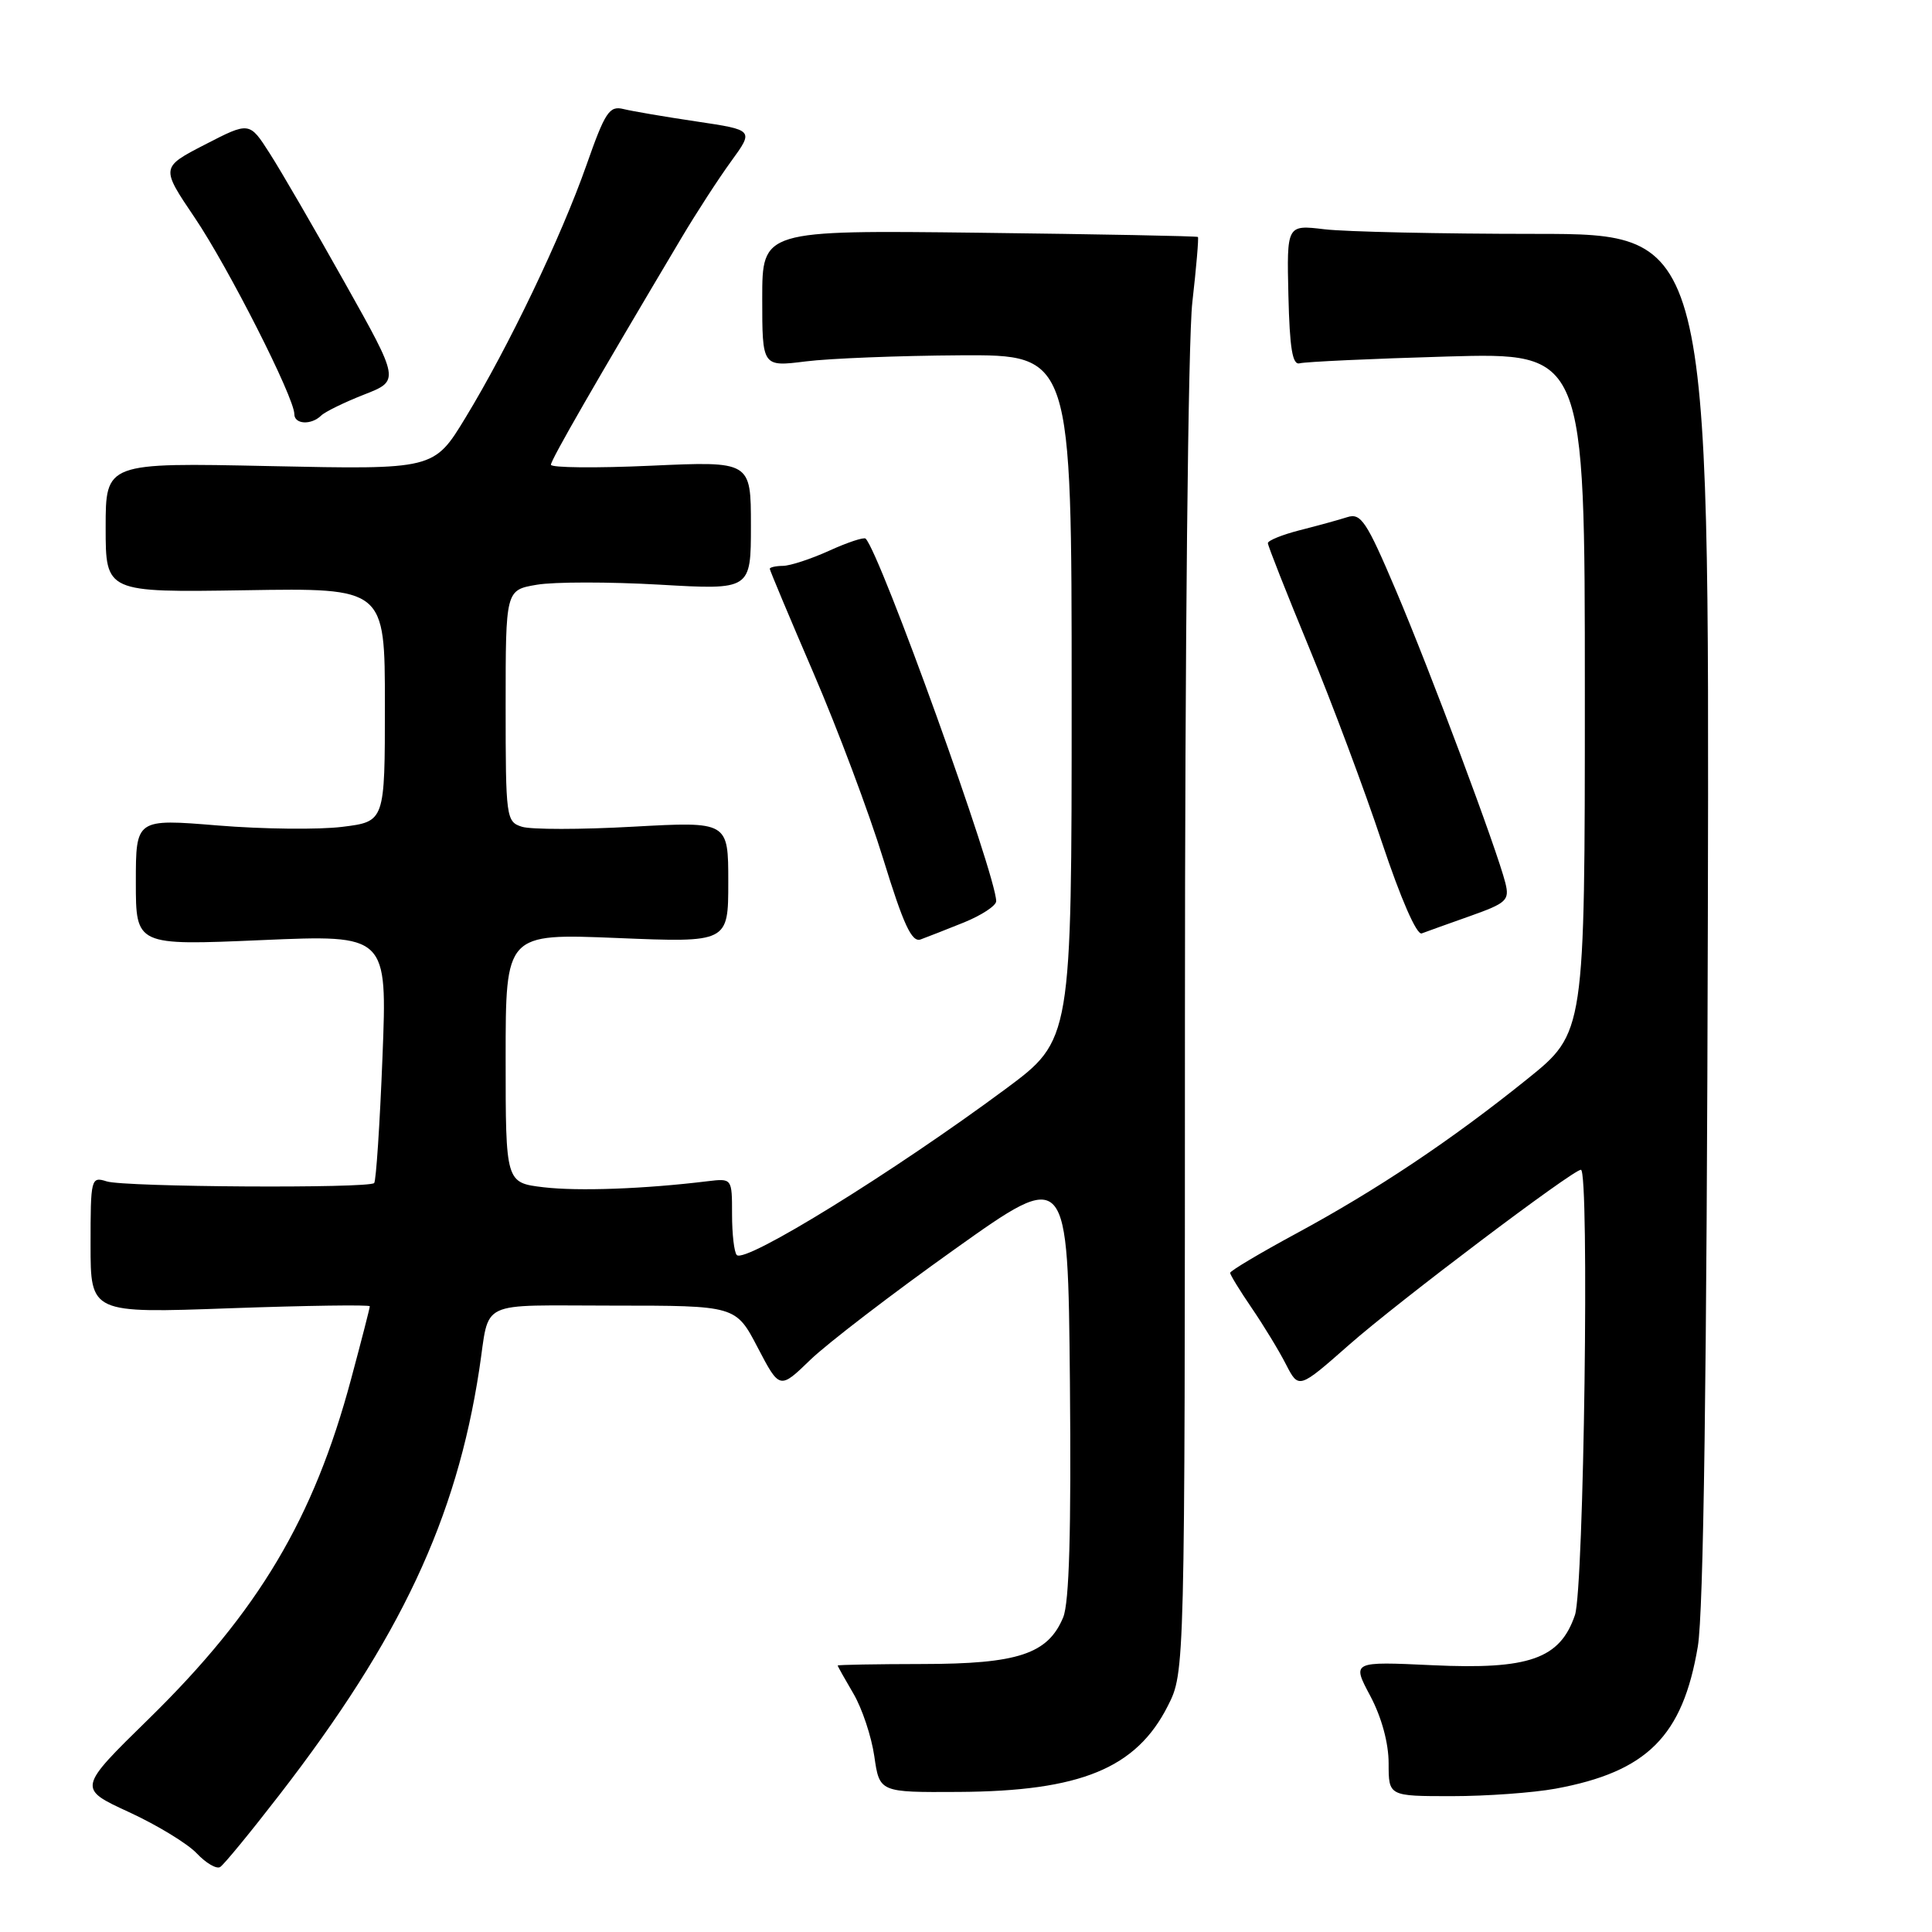 <?xml version="1.0" encoding="UTF-8" standalone="no"?>
<!DOCTYPE svg PUBLIC "-//W3C//DTD SVG 1.1//EN" "http://www.w3.org/Graphics/SVG/1.1/DTD/svg11.dtd" >
<svg xmlns="http://www.w3.org/2000/svg" xmlns:xlink="http://www.w3.org/1999/xlink" version="1.1" viewBox="0 0 256 256">
 <g >
 <path fill="currentColor"
d=" M 37.03 237.82 C 53.05 217.10 60.47 201.30 63.50 181.50 C 64.95 172.06 62.97 173.00 81.27 173.00 C 97.50 173.00 97.50 173.00 100.40 178.56 C 103.31 184.12 103.31 184.12 107.40 180.16 C 109.66 177.99 118.25 171.40 126.50 165.53 C 141.50 154.85 141.50 154.85 141.77 183.18 C 141.95 202.92 141.68 212.35 140.88 214.30 C 138.87 219.16 134.88 220.48 122.25 220.49 C 116.06 220.50 111.00 220.59 111.00 220.69 C 111.00 220.80 111.94 222.47 113.08 224.41 C 114.22 226.34 115.47 230.08 115.85 232.71 C 116.54 237.50 116.54 237.50 127.02 237.44 C 143.19 237.35 150.57 234.31 154.75 226.03 C 157.00 221.58 157.00 221.58 157.01 135.04 C 157.01 85.64 157.43 44.88 157.99 40.06 C 158.52 35.42 158.85 31.52 158.73 31.40 C 158.60 31.28 145.56 31.03 129.75 30.84 C 101.00 30.50 101.00 30.50 101.00 39.55 C 101.00 48.61 101.00 48.61 106.75 47.89 C 109.91 47.49 119.14 47.13 127.25 47.08 C 142.00 47.00 142.00 47.00 142.00 92.40 C 142.00 137.80 142.00 137.80 133.25 144.29 C 118.35 155.33 98.77 167.43 97.63 166.30 C 97.28 165.95 97.00 163.52 97.00 160.90 C 97.00 156.13 97.00 156.13 93.75 156.52 C 85.41 157.54 76.65 157.86 72.04 157.32 C 67.00 156.72 67.00 156.72 67.00 140.21 C 67.00 123.69 67.00 123.69 81.75 124.29 C 96.50 124.90 96.50 124.90 96.50 116.87 C 96.50 108.85 96.50 108.85 83.91 109.54 C 76.99 109.93 70.35 109.93 69.16 109.55 C 67.07 108.89 67.00 108.37 67.00 93.52 C 67.00 78.18 67.00 78.18 71.14 77.48 C 73.42 77.09 80.73 77.09 87.39 77.47 C 99.50 78.17 99.50 78.17 99.50 69.64 C 99.50 61.11 99.50 61.11 86.25 61.71 C 78.96 62.04 73.00 61.98 73.00 61.58 C 73.00 60.93 78.93 50.63 90.31 31.50 C 92.27 28.20 95.23 23.64 96.89 21.36 C 99.89 17.23 99.89 17.23 92.32 16.10 C 88.15 15.48 83.79 14.74 82.62 14.45 C 80.74 13.98 80.18 14.84 77.71 21.87 C 74.35 31.42 67.39 45.96 61.67 55.36 C 57.50 62.22 57.50 62.22 35.75 61.76 C 14.00 61.30 14.00 61.30 14.00 69.90 C 14.00 78.50 14.00 78.50 32.50 78.21 C 51.00 77.91 51.00 77.91 51.00 93.39 C 51.00 108.86 51.00 108.86 45.37 109.56 C 42.27 109.95 34.84 109.87 28.87 109.38 C 18.00 108.49 18.00 108.49 18.00 116.89 C 18.00 125.29 18.00 125.29 34.66 124.57 C 51.32 123.85 51.32 123.85 50.68 140.07 C 50.33 148.99 49.83 156.50 49.58 156.76 C 48.84 157.49 16.51 157.30 14.14 156.54 C 12.06 155.88 12.00 156.13 12.00 164.94 C 12.00 174.02 12.00 174.02 30.50 173.35 C 40.67 172.99 49.00 172.87 49.00 173.09 C 49.00 173.32 47.89 177.64 46.53 182.70 C 41.57 201.23 34.26 213.51 19.73 227.74 C 10.29 236.98 10.29 236.98 17.08 240.11 C 20.82 241.83 24.87 244.30 26.08 245.59 C 27.30 246.88 28.69 247.69 29.17 247.39 C 29.66 247.09 33.19 242.79 37.03 237.82 Z  M 206.11 237.01 C 218.26 234.77 222.97 230.06 224.97 218.17 C 225.73 213.65 226.16 182.43 226.30 121.25 C 226.50 31.00 226.50 31.00 203.50 30.99 C 190.85 30.99 178.25 30.71 175.50 30.38 C 170.50 29.78 170.50 29.78 170.72 39.14 C 170.89 46.19 171.26 48.41 172.22 48.14 C 172.92 47.94 181.71 47.53 191.75 47.24 C 210.00 46.72 210.00 46.72 210.00 91.78 C 210.00 136.84 210.00 136.84 202.37 142.98 C 192.28 151.10 182.44 157.67 171.75 163.45 C 166.94 166.05 163.00 168.40 163.00 168.66 C 163.00 168.92 164.29 171.02 165.86 173.32 C 167.43 175.62 169.48 178.98 170.40 180.79 C 172.09 184.07 172.09 184.07 178.79 178.17 C 185.24 172.49 208.41 155.00 209.48 155.00 C 210.62 155.00 209.88 210.52 208.69 214.00 C 206.71 219.81 202.62 221.25 189.82 220.65 C 179.13 220.15 179.13 220.15 181.57 224.72 C 183.07 227.55 184.00 230.96 184.00 233.65 C 184.00 238.00 184.00 238.00 192.36 238.00 C 196.96 238.00 203.15 237.55 206.11 237.01 Z  M 127.75 122.22 C 130.08 121.27 131.99 120.01 132.00 119.42 C 132.01 115.99 116.65 73.32 114.70 71.37 C 114.48 71.15 112.32 71.86 109.90 72.96 C 107.48 74.06 104.71 74.97 103.75 74.98 C 102.79 74.99 102.00 75.17 102.00 75.37 C 102.00 75.57 104.61 81.79 107.80 89.20 C 110.99 96.60 115.15 107.69 117.04 113.84 C 119.72 122.55 120.82 124.91 121.99 124.48 C 122.82 124.18 125.41 123.16 127.75 122.22 Z  M 194.80 121.38 C 199.64 119.66 200.04 119.29 199.47 117.00 C 198.38 112.63 189.50 88.89 184.95 78.19 C 181.08 69.08 180.33 67.95 178.54 68.52 C 177.42 68.88 174.59 69.66 172.25 70.25 C 169.91 70.85 168.00 71.62 168.00 71.97 C 168.00 72.32 170.47 78.57 173.48 85.86 C 176.49 93.14 180.83 104.73 183.11 111.61 C 185.60 119.07 187.72 123.94 188.39 123.68 C 189.00 123.45 191.88 122.41 194.80 121.38 Z  M 42.55 55.07 C 43.07 54.56 45.63 53.31 48.23 52.29 C 52.97 50.44 52.97 50.44 45.69 37.47 C 41.69 30.34 37.21 22.61 35.73 20.31 C 33.05 16.12 33.05 16.12 27.17 19.15 C 21.30 22.18 21.30 22.18 25.80 28.84 C 30.25 35.43 39.00 52.67 39.00 54.87 C 39.00 56.23 41.23 56.36 42.55 55.07 Z "/>
</g>
</svg>